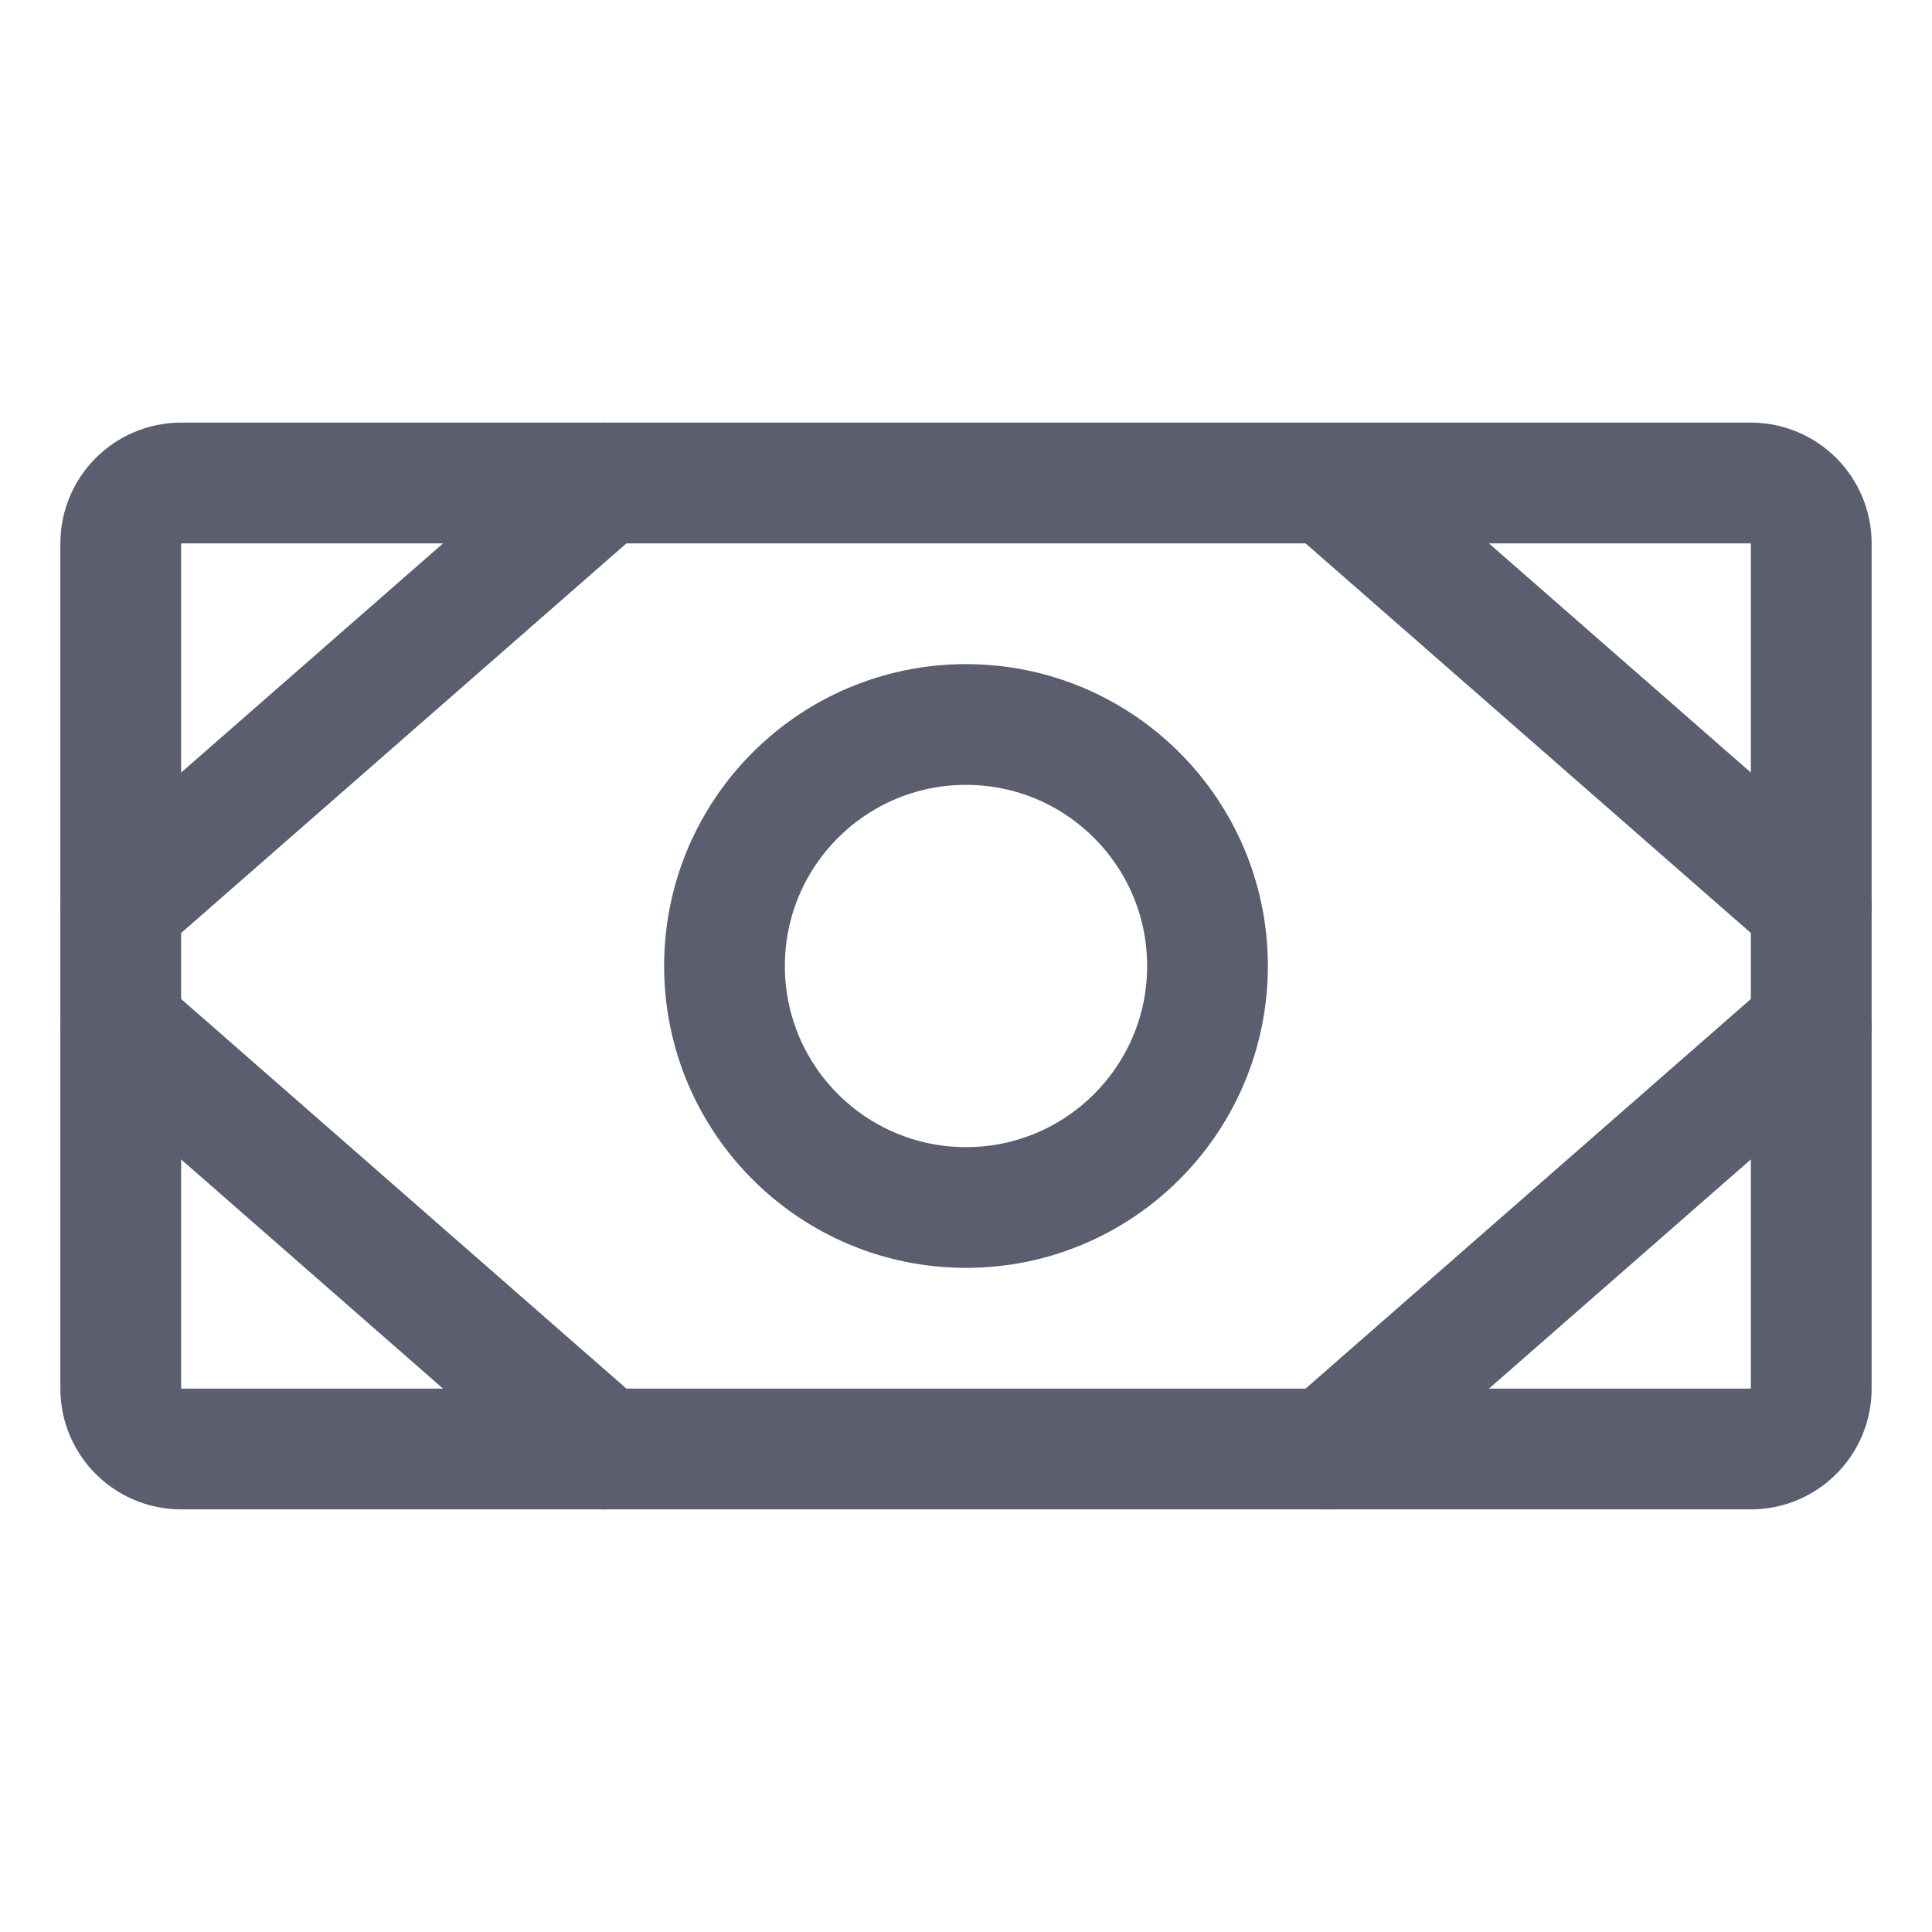 <svg width="32" height="32" viewBox="0 0 32 32" fill="none" xmlns="http://www.w3.org/2000/svg">
<path d="M29 8H3C2.448 8 2 8.448 2 9V23C2 23.552 2.448 24 3 24H29C29.552 24 30 23.552 30 23V9C30 8.448 29.552 8 29 8Z" stroke="#5B5E6F" stroke-width="2" stroke-linecap="round" stroke-linejoin="round"/>
<path d="M16 20C18.209 20 20 18.209 20 16C20 13.791 18.209 12 16 12C13.791 12 12 13.791 12 16C12 18.209 13.791 20 16 20Z" stroke="#5B5E6F" stroke-width="2" stroke-linecap="round" stroke-linejoin="round"/>
<path d="M22 8L30 15" stroke="#5B5E6F" stroke-width="2" stroke-linecap="round" stroke-linejoin="round"/>
<path d="M22 24L30 17" stroke="#5B5E6F" stroke-width="2" stroke-linecap="round" stroke-linejoin="round"/>
<path d="M10 8L2 15" stroke="#5B5E6F" stroke-width="2" stroke-linecap="round" stroke-linejoin="round"/>
<path d="M10 24L2 17" stroke="#5B5E6F" stroke-width="2" stroke-linecap="round" stroke-linejoin="round"/>
</svg>
